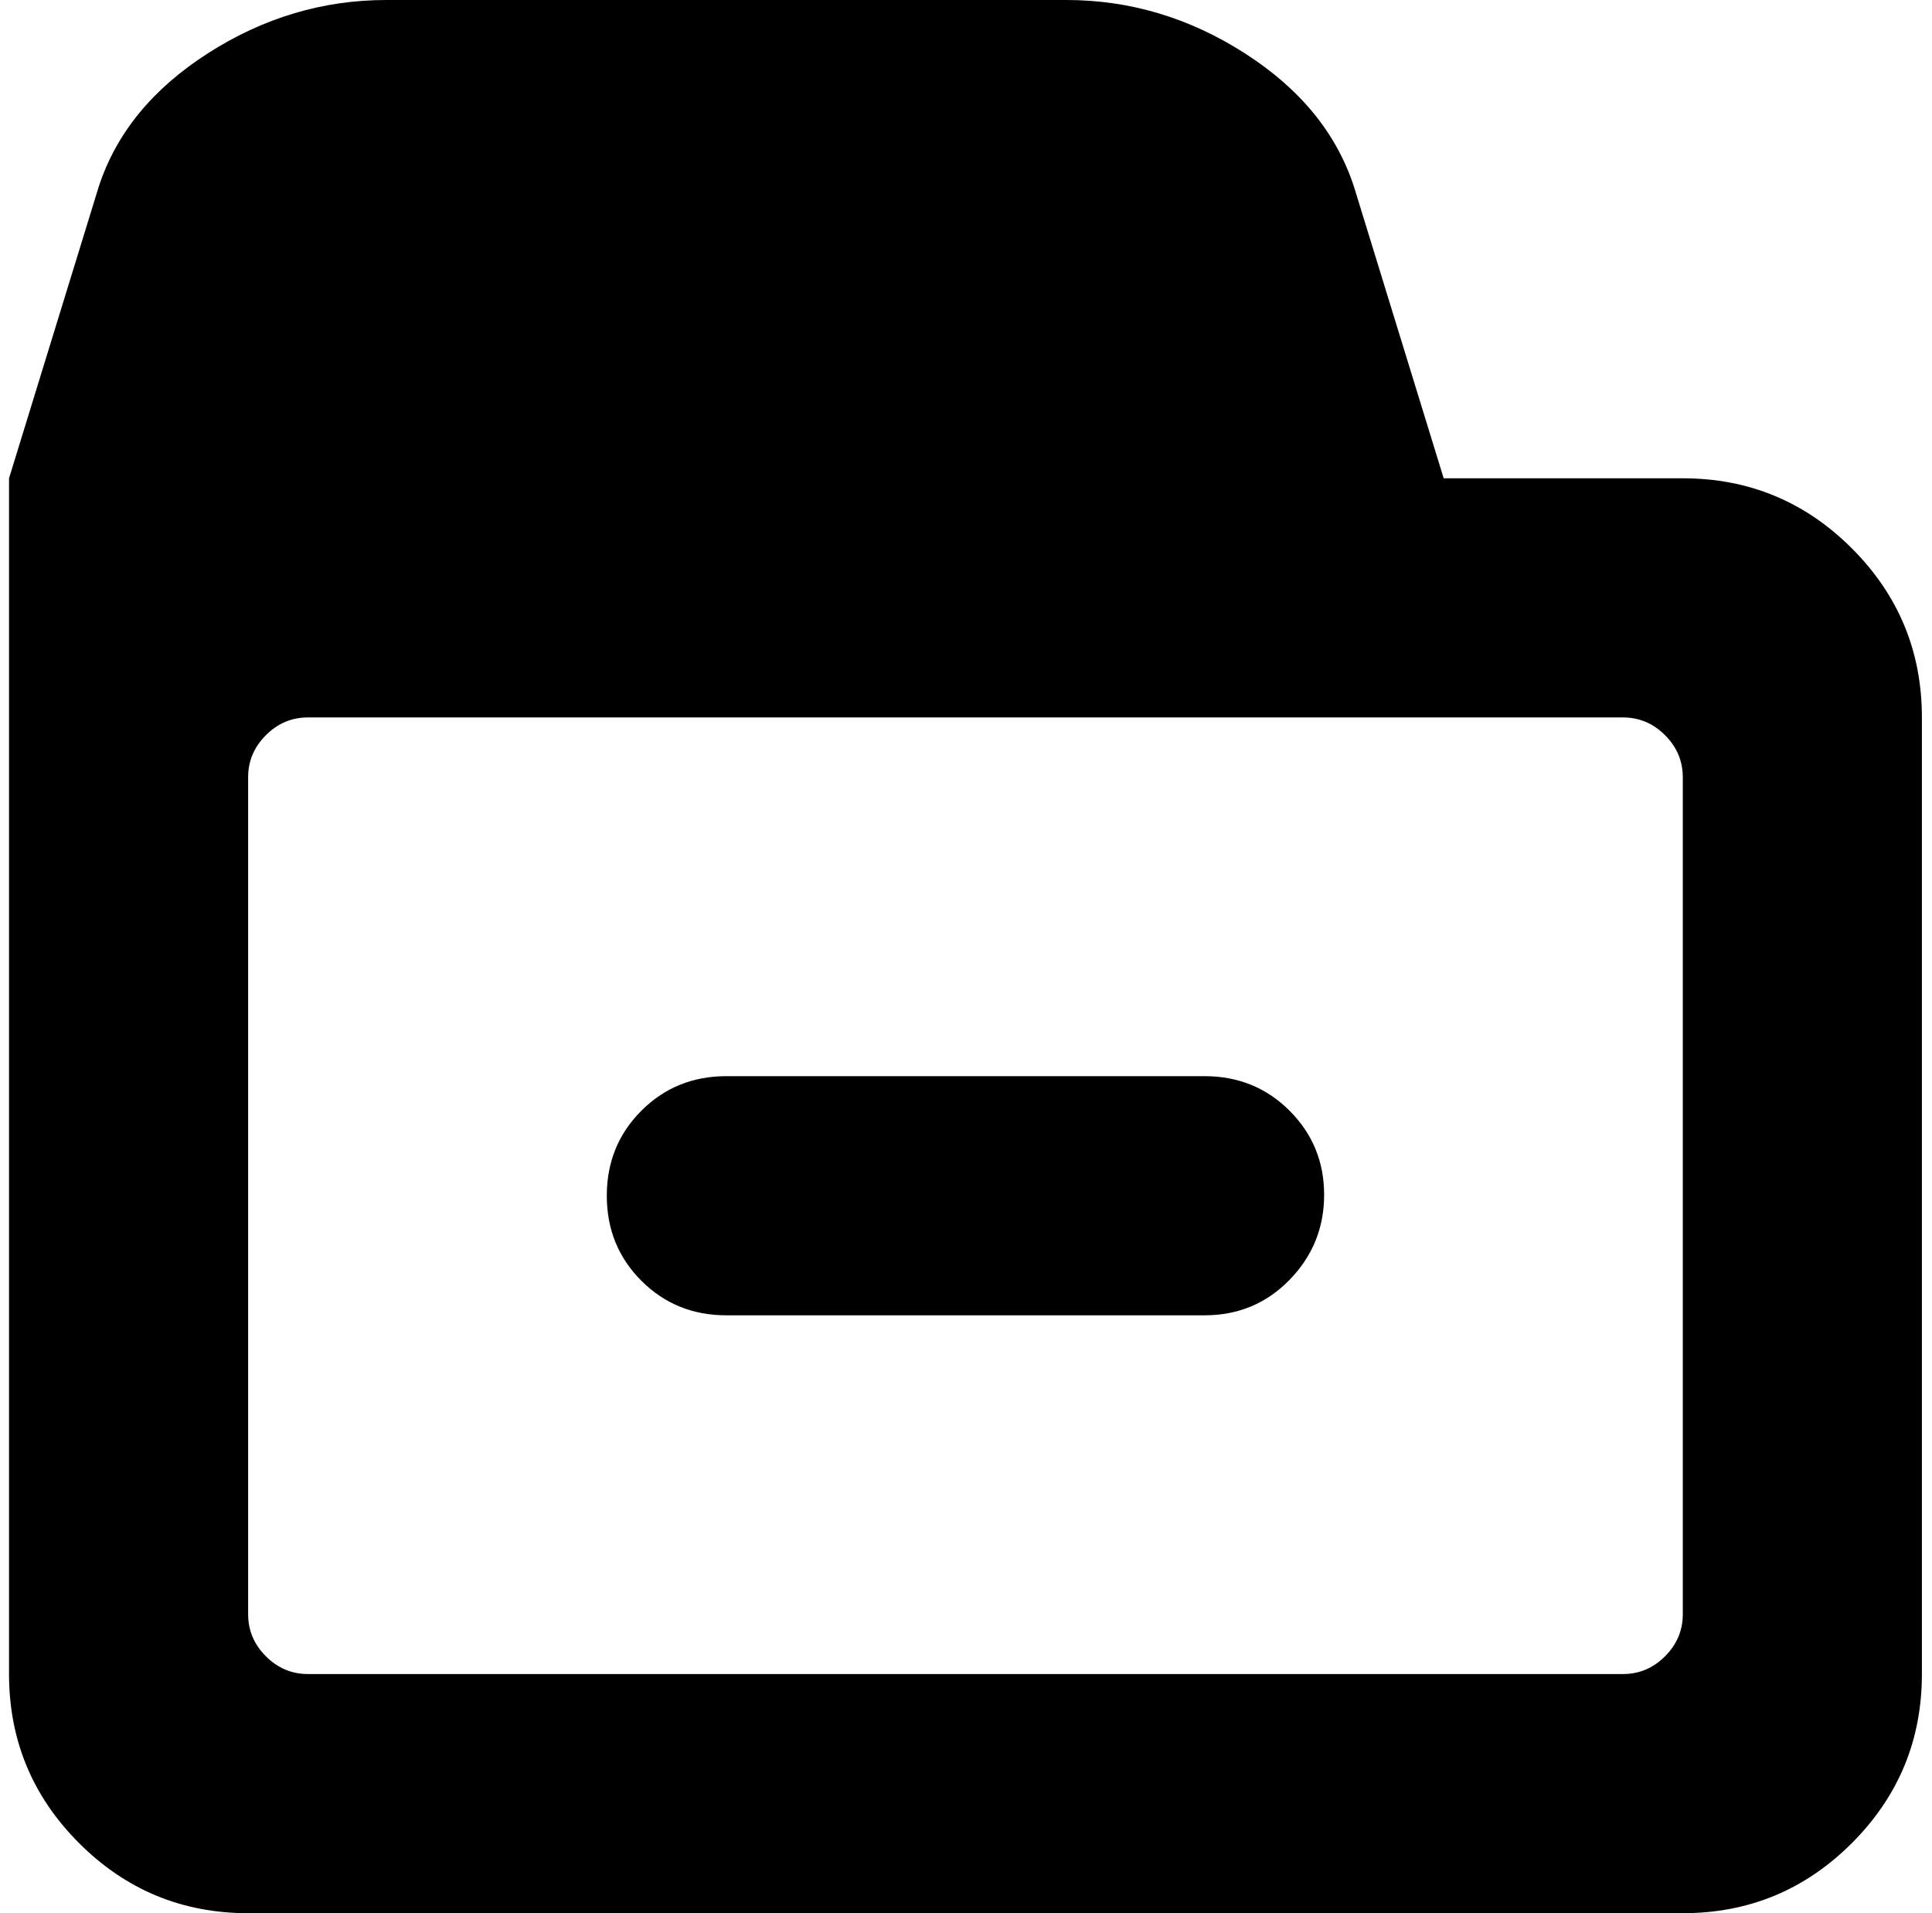 <svg xmlns="http://www.w3.org/2000/svg" width="1.01em" height="1em" viewBox="0 0 1025 1024"><path fill="currentColor" d="M896.214 1024h-768q-53 0-90.5-37.5T.214 896V256l48-156q14-43 58.5-71.5t95.5-28.5h364q51 0 95.5 28.5t58.5 71.5l48 156h128q53 0 90.5 37.5t37.5 90.5v512q0 53-37.5 90.5t-90.5 37.5m0-608q0-13-9.5-22.5t-22.5-9.5h-704q-13 0-22.5 9.5t-9.5 22.5v448q0 13 9.5 22.5t22.5 9.5h704q13 0 22.5-9.5t9.5-22.5zm-256 288h-256q-27 0-45.5-18.5t-18.5-45.5t18.5-45.5t45.5-18.5h256q27 0 45.5 18.5t18.5 45t-18.5 45.5t-45.5 19"/></svg>